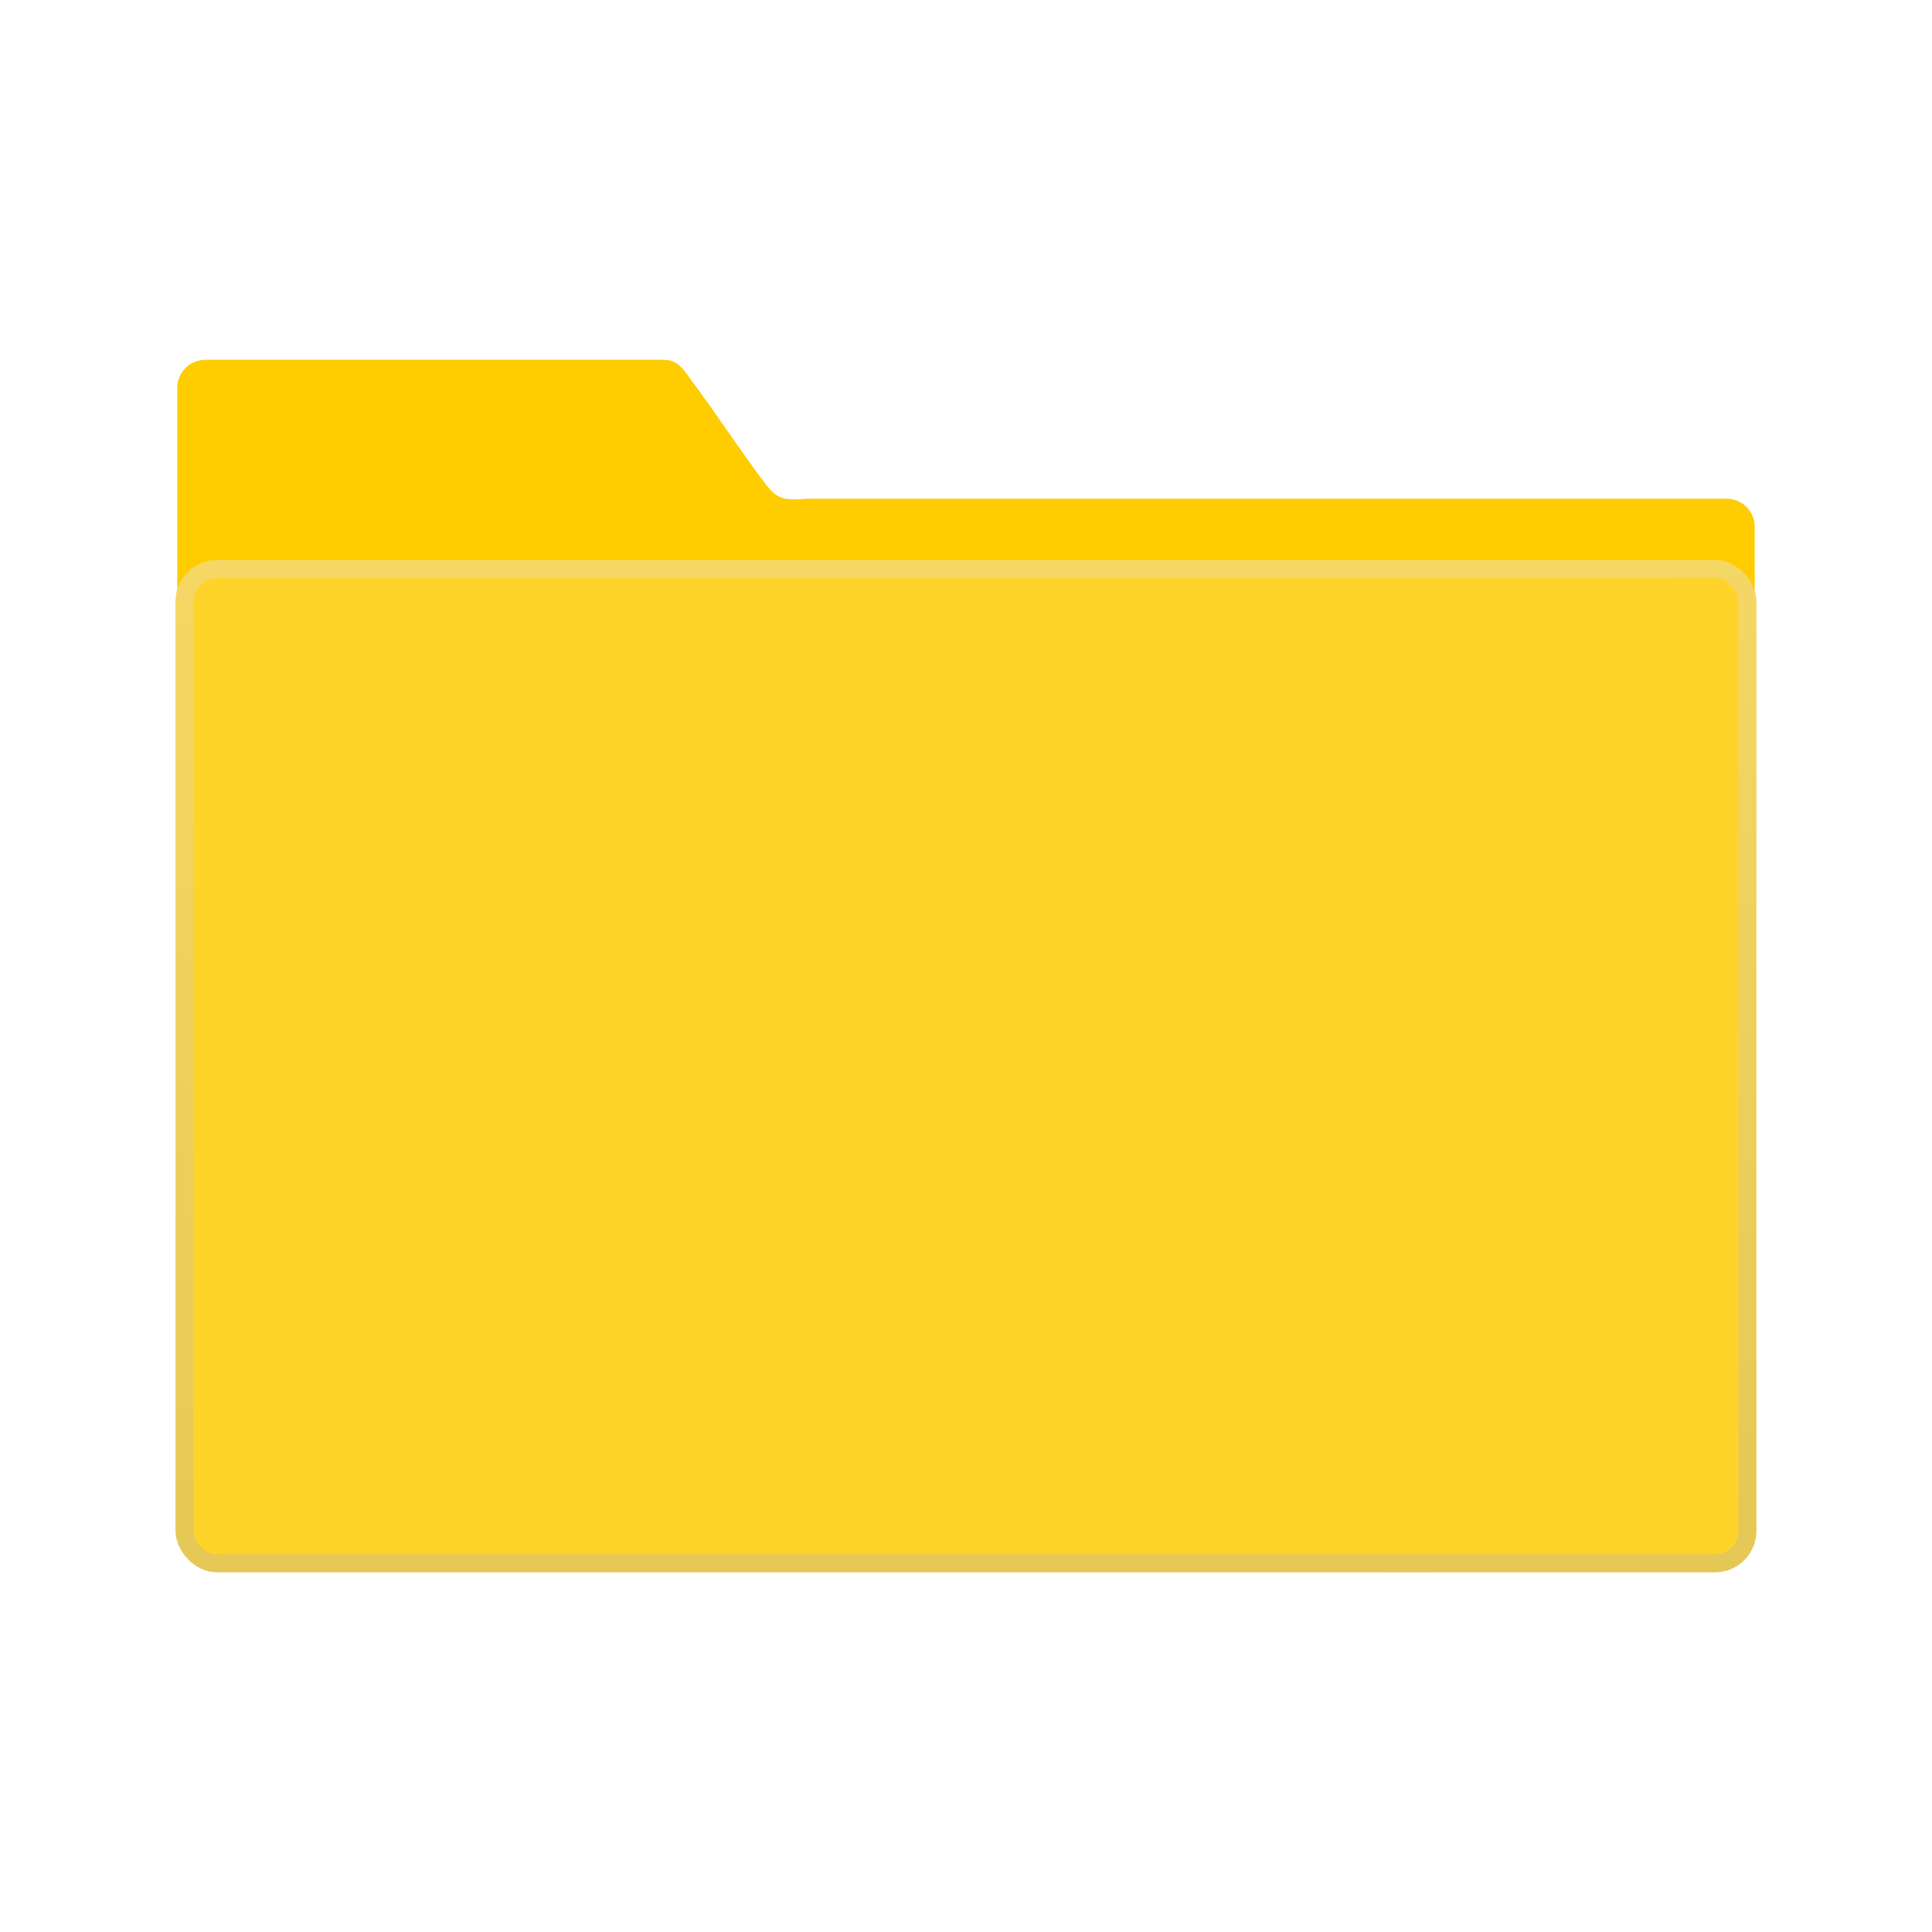 <?xml version="1.0" encoding="UTF-8" standalone="no"?>
<svg
   xmlns:dc="http://purl.org/dc/elements/1.1/"
   xmlns:cc="http://creativecommons.org/ns#"
   xmlns:rdf="http://www.w3.org/1999/02/22-rdf-syntax-ns#"
   xmlns:svg="http://www.w3.org/2000/svg"
   xmlns="http://www.w3.org/2000/svg"
   xmlns:sodipodi="http://sodipodi.sourceforge.net/DTD/sodipodi-0.dtd"
   xmlns:inkscape="http://www.inkscape.org/namespaces/inkscape"
   viewBox="0 0 32 32"
   id="svg2"
   version="1.1"
   inkscape:version="0.91 r13725"
   sodipodi:docname="folder-yellow.svg">
  <sodipodi:namedview
     pagecolor="#ffffff"
     bordercolor="#666666"
     borderopacity="1"
     objecttolerance="10"
     gridtolerance="10"
     guidetolerance="10"
     inkscape:pageopacity="0"
     inkscape:pageshadow="2"
     inkscape:window-width="1280"
     inkscape:window-height="694"
     id="namedview29"
     showgrid="false"
     inkscape:zoom="7.375"
     inkscape:cx="14.440678"
     inkscape:cy="16"
     inkscape:window-x="0"
     inkscape:window-y="0"
     inkscape:window-maximized="1"
     inkscape:current-layer="svg2" />
  <defs
     id="defs4">
    <linearGradient
       id="0"
       x1="59.12"
       y1="-19.888"
       x2="59.15"
       y2="-37.783"
       gradientUnits="userSpaceOnUse"
       gradientTransform="matrix(0.233,0,0,0.233,-6.956,14.495)">
      <stop
         stop-color="#efd058"
         id="stop7" />
      <stop
         offset="1"
         stop-color="#f5dd78"
         id="stop9" />
    </linearGradient>
    <linearGradient
       gradientUnits="userSpaceOnUse"
       y2="354.29"
       x2="-704.05"
       y1="647.77"
       x1="-701.19"
       id="1"
       gradientTransform="matrix(0.003,0,0,0.003,55.682,-11.074)">
      <stop
         stop-color="#ffdd5a"
         id="stop12" />
      <stop
         offset="1"
         stop-color="#f4eca5"
         id="stop14" />
    </linearGradient>
    <linearGradient
       gradientUnits="userSpaceOnUse"
       y2="352.98"
       x2="-601.15"
       y1="663.95"
       x1="-591.02"
       id="2"
       gradientTransform="matrix(0.056,0,0,0.056,52.738,-10.489)">
      <stop
         stop-color="#e4c754"
         id="stop17" />
      <stop
         offset="1"
         stop-color="#f4d764"
         id="stop19" />
    </linearGradient>
  </defs>
  <path
     inkscape:connector-curvature="0"
     style="color:#000000;fill:#ffcc00"
     id="path23"
     d="m 3.402,5.96 c -0.258,0 -0.466,0.207 -0.466,0.465 l 0,9.007 26.127,0.056 0,-6.763 c 0,-0.258 -0.208,-0.465 -0.466,-0.465 l -15.215,0 C 12.907,8.302 12.846,8.239 12.611,7.926 12.278,7.481 11.776,6.729 11.448,6.296 11.185,5.916 11.142,5.96 10.706,5.96 Z" />
  <rect
     style="fill:#ffd42a;stroke:url(#1);stroke-width:0.133"
     id="rect25"
     rx="0.537"
     width="25.885"
     height="16.469"
     x="3.057"
     y="9.424" />
  <rect
     style="fill:none;stroke:url(#2);stroke-width:0.3;stroke-linecap:round;stroke-linejoin:round"
     id="rect27"
     rx="0.537"
     width="25.885"
     height="16.469"
     x="3.057"
     y="9.424" />
</svg>

